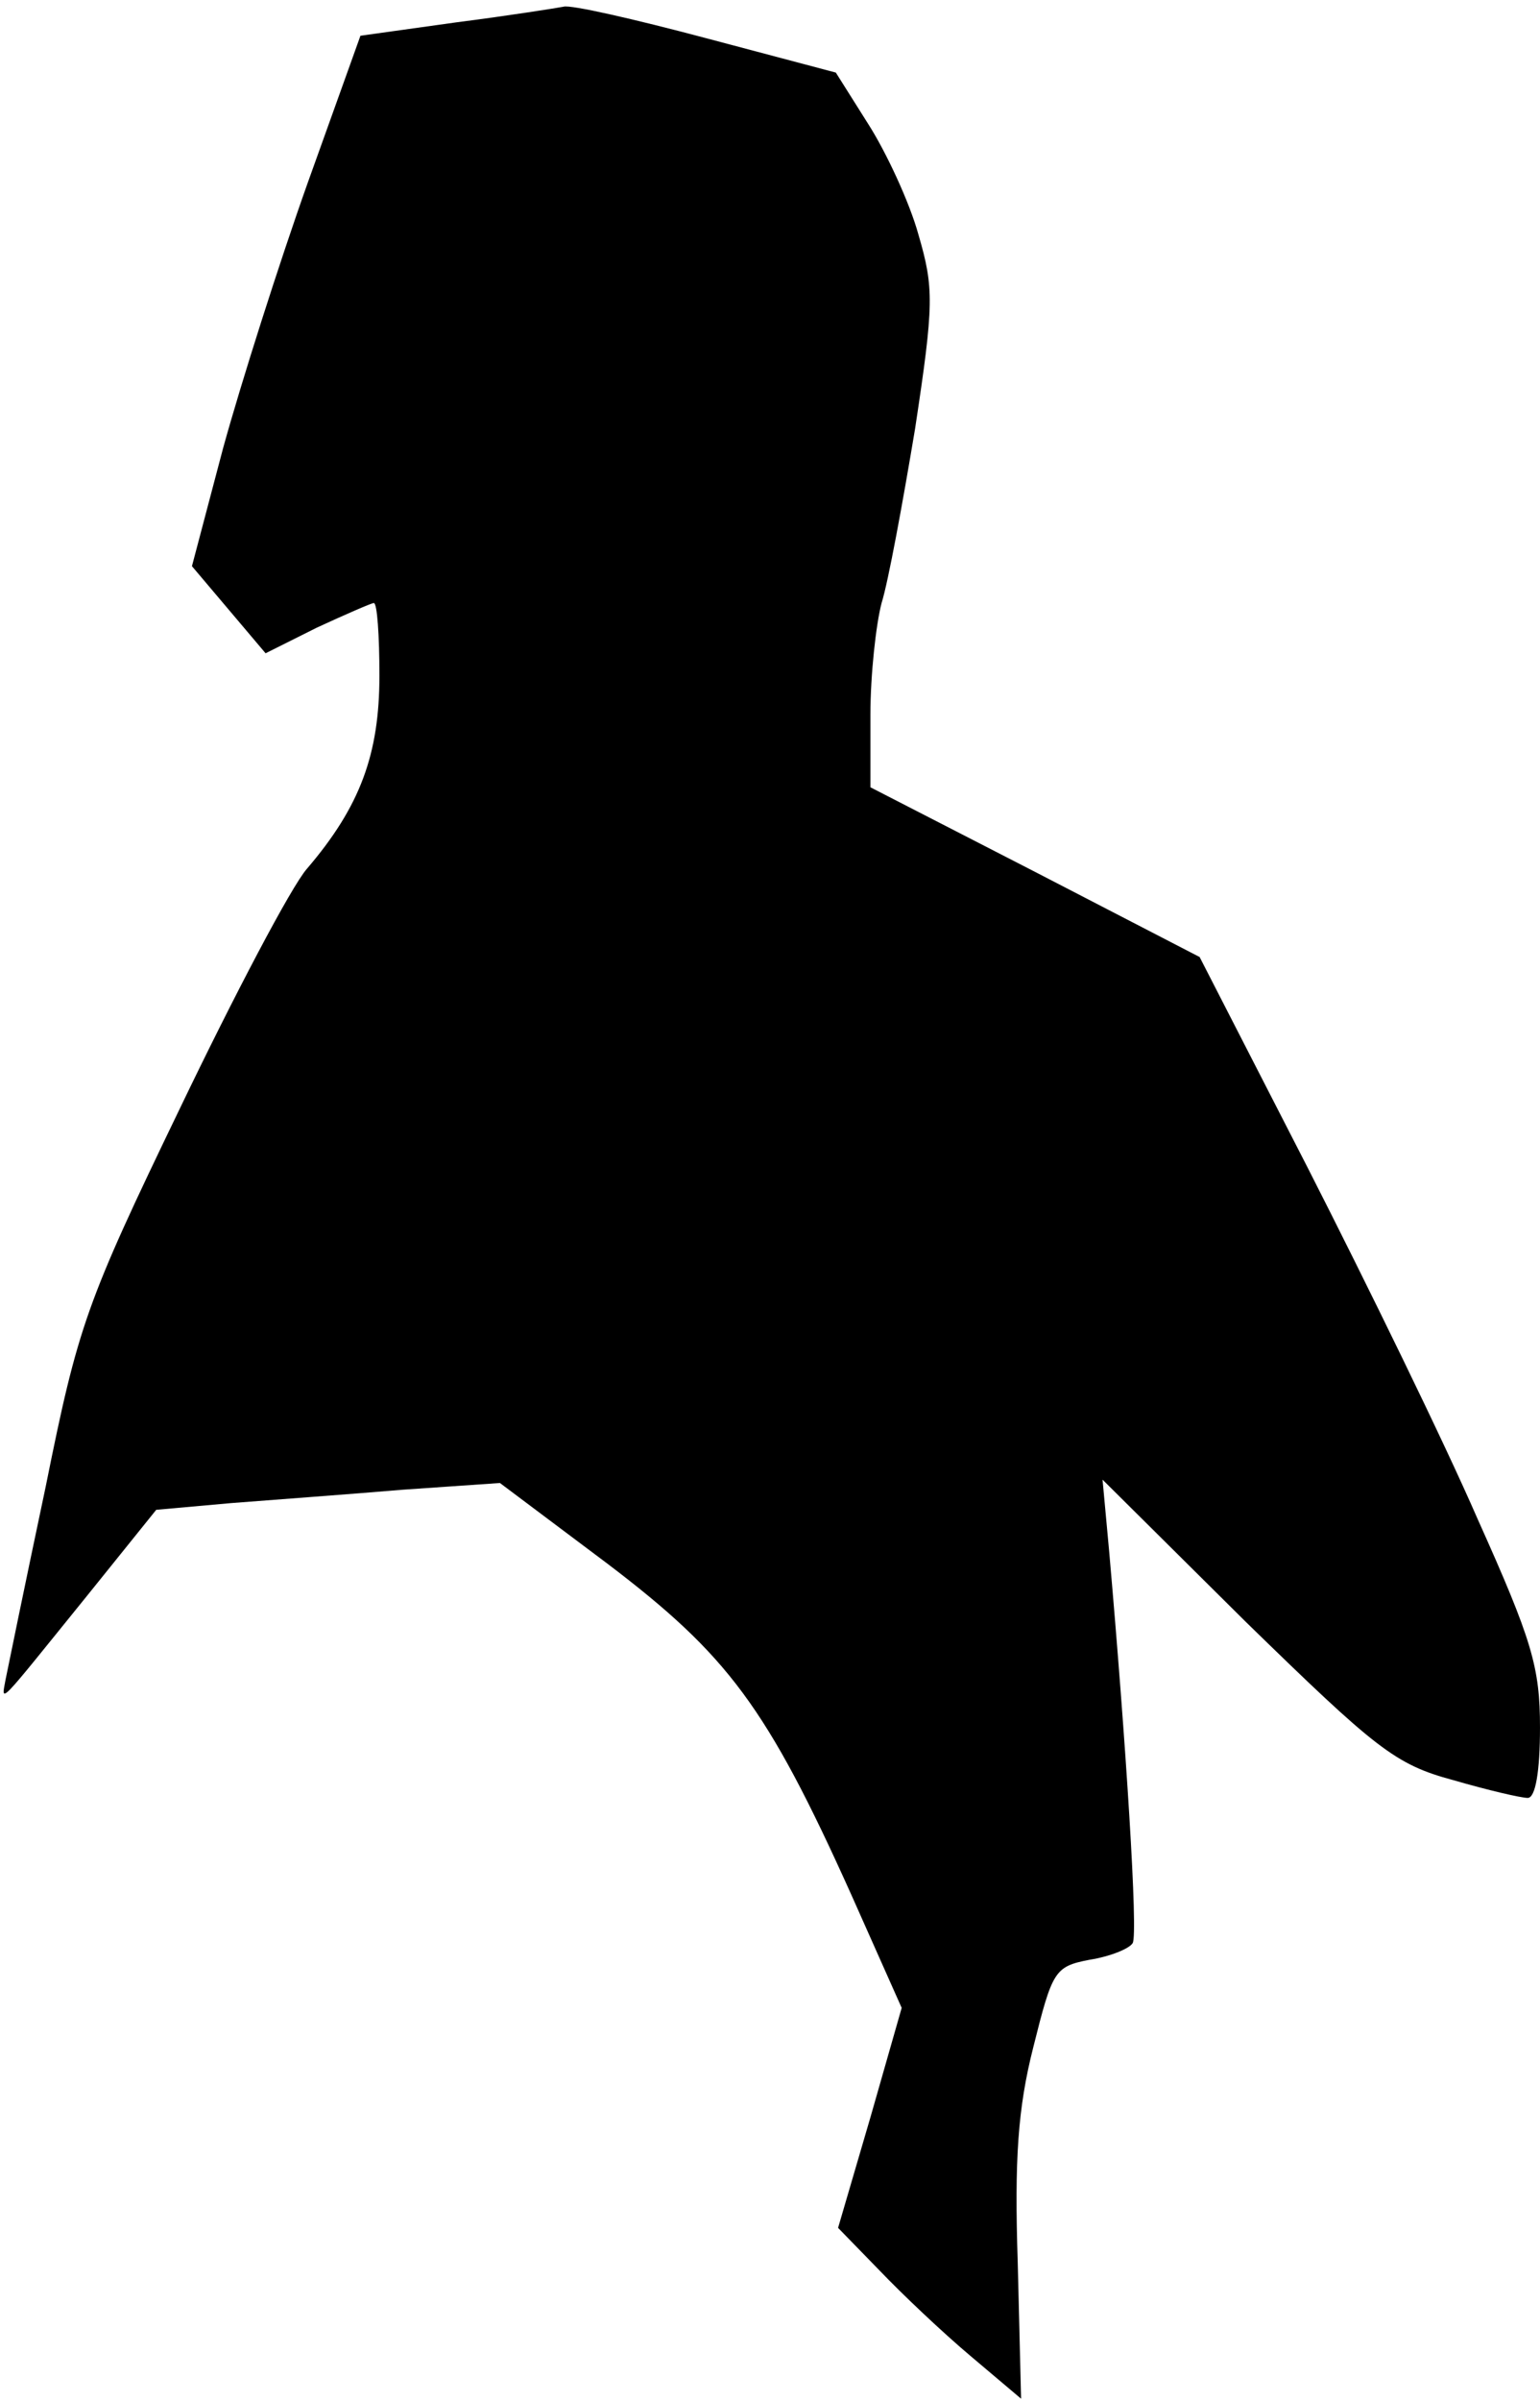 <?xml version="1.0" standalone="no"?>
<!DOCTYPE svg PUBLIC "-//W3C//DTD SVG 20010904//EN"
 "http://www.w3.org/TR/2001/REC-SVG-20010904/DTD/svg10.dtd">
<svg version="1.0" xmlns="http://www.w3.org/2000/svg"
 width="138pt" height="215pt" viewBox="0 0 138 215"
 preserveAspectRatio="xMidYMid meet">
<g transform="translate(0,215) scale(0.1,-0.1)"
fill="#000000" stroke="none">
<path fill="#000000" stroke="none" d="M505 2144 c-5 -1 -49 -8 -96 -14 l-86
-12 -47 -131 c-26 -73 -60 -180 -76 -238 l-28 -106 33 -39 33 -39 46 23 c26
12 49 22 51 22 3 0 5 -29 5 -65 0 -70 -17 -117 -65 -173 -14 -16 -65 -113
-114 -215 -84 -174 -91 -194 -120 -338 -18 -85 -34 -163 -36 -173 -4 -22 -8
-25 73 75 l62 77 67 6 c38 3 107 8 154 12 l87 6 96 -72 c108 -82 143 -128 219
-297 l45 -101 -28 -98 -29 -99 37 -38 c20 -21 57 -56 82 -77 l45 -38 -3 122
c-3 92 0 138 14 193 17 68 19 72 50 78 19 3 36 10 39 15 5 8 -6 179 -21 350
l-6 65 128 -127 c117 -114 134 -128 186 -142 31 -9 61 -16 67 -16 7 0 11 24
11 63 0 54 -7 78 -56 187 -30 69 -99 210 -152 314 l-97 189 -147 76 -148 76 0
65 c0 36 5 81 10 100 6 19 19 90 30 156 17 112 17 126 3 174 -8 29 -29 74 -45
99 l-29 46 -117 31 c-64 17 -121 30 -127 28z"/>
</g>
</svg>
